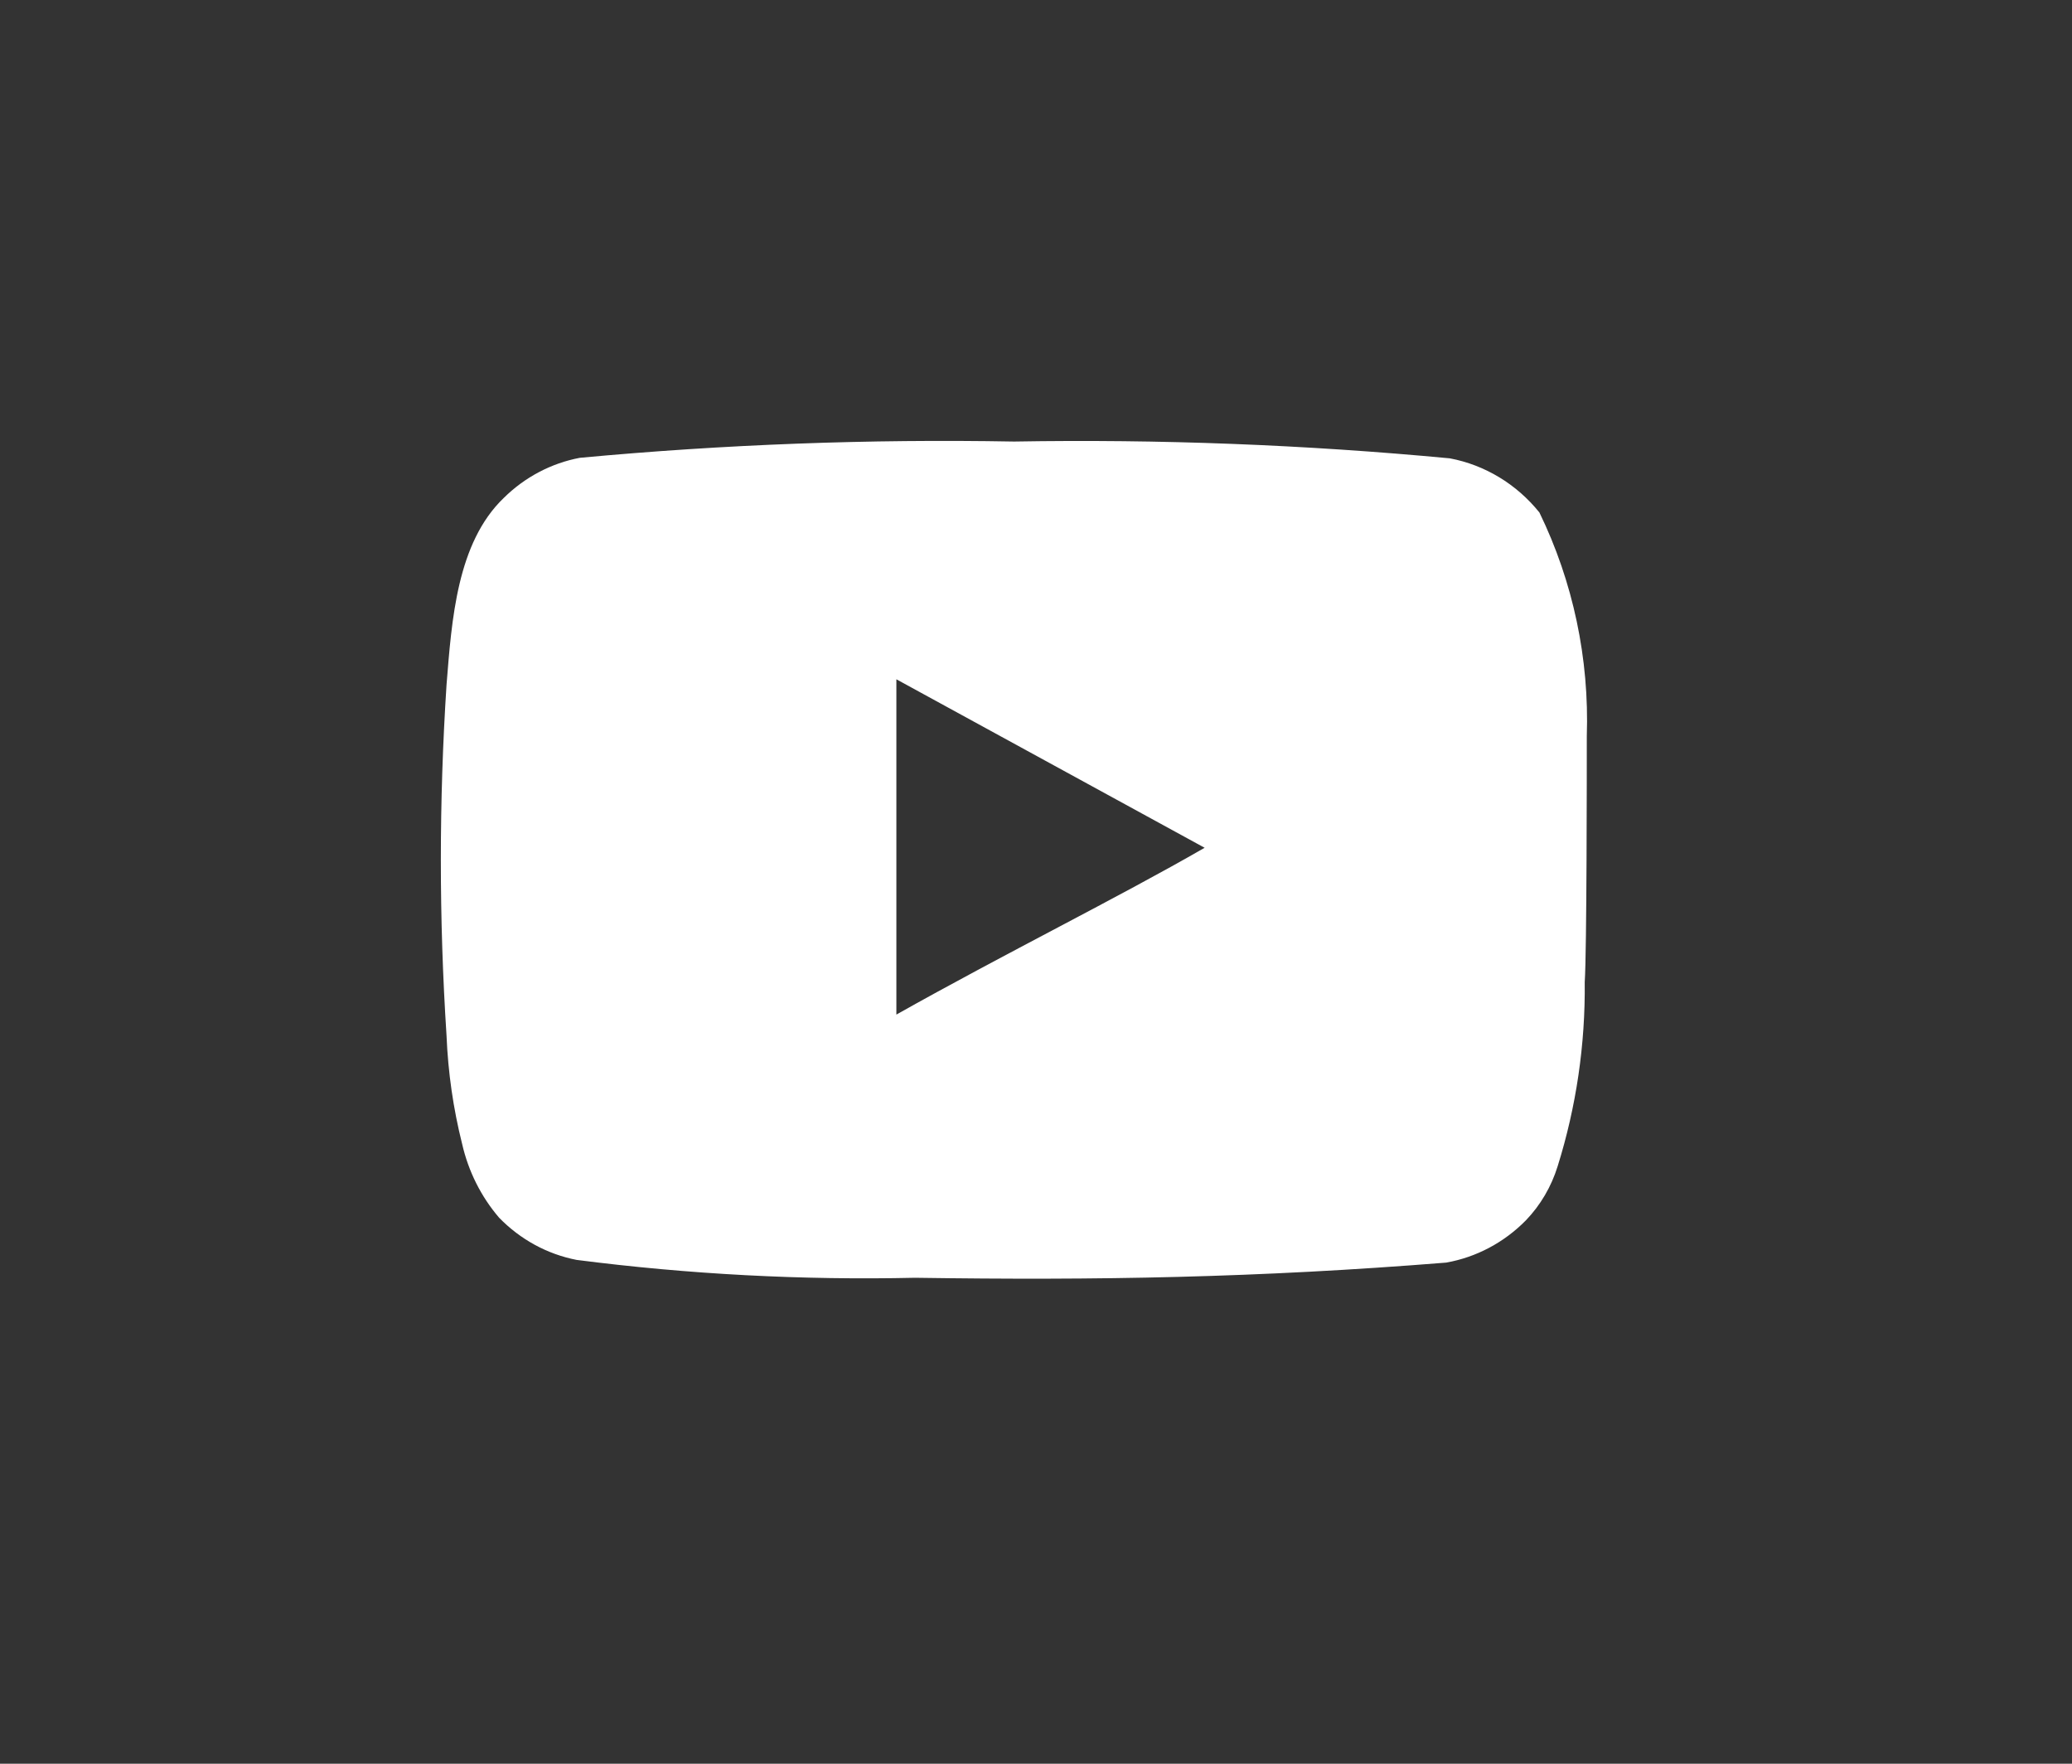 <svg width="47" height="40" viewBox="0 0 47 40" fill="none" xmlns="http://www.w3.org/2000/svg">
<rect x="0" y="0" width="47" height="40" fill="#333333" stroke="none"/>
<path d="M35.994 16.696C36.052 14.938 35.683 13.193 34.919 11.623C34.401 10.979 33.682 10.545 32.888 10.395C29.602 10.085 26.302 9.958 23.002 10.014C19.715 9.955 16.427 10.078 13.152 10.383C12.505 10.505 11.905 10.821 11.428 11.292C10.365 12.311 10.247 14.055 10.129 15.529C9.957 18.179 9.957 20.838 10.129 23.489C10.163 24.318 10.281 25.142 10.483 25.945C10.625 26.566 10.913 27.14 11.321 27.616C11.802 28.111 12.415 28.445 13.081 28.574C15.627 28.901 18.193 29.036 20.758 28.979C24.892 29.04 28.518 28.979 32.805 28.635C33.487 28.514 34.117 28.18 34.612 27.677C34.943 27.333 35.19 26.912 35.333 26.449C35.755 25.101 35.962 23.69 35.947 22.273C35.994 21.585 35.994 17.433 35.994 16.696ZM20.333 23.01V15.406L27.325 19.227C25.364 20.357 22.778 21.634 20.333 23.01Z" fill="white"/>
</svg>
